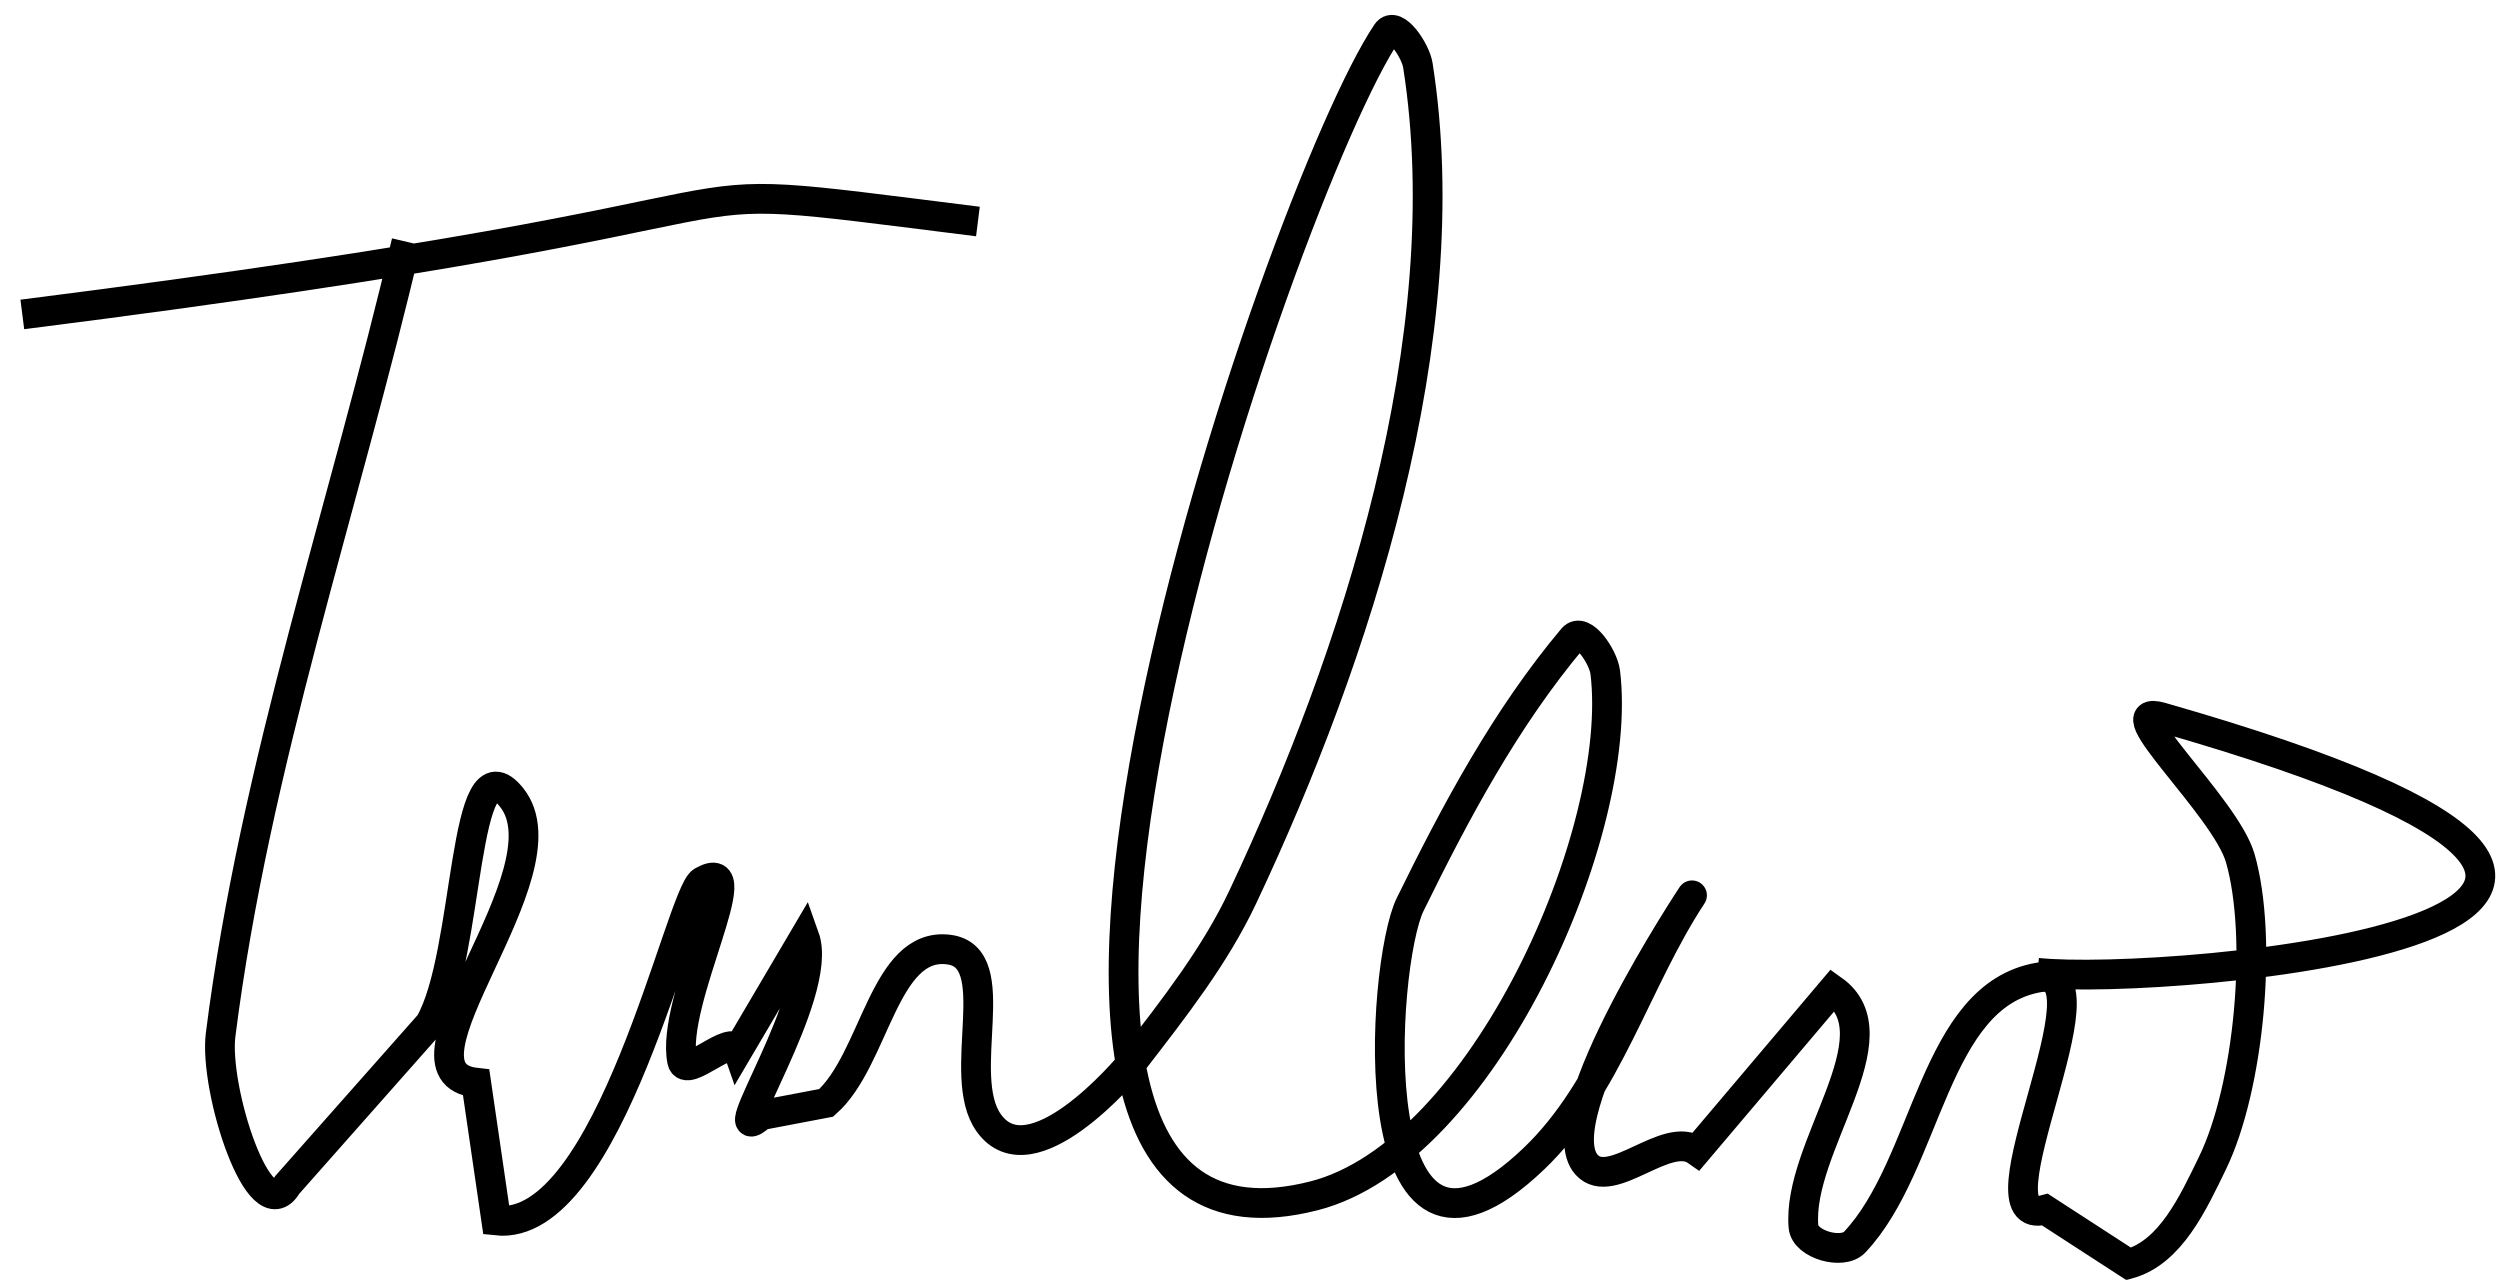 <svg xmlns="http://www.w3.org/2000/svg" width="84" height="43" viewBox="0 0 84 43"><path fill="none" stroke="#000" stroke-miterlimit="20" d="M13.658 8.123c-2.081 8.88-5.1 17.593-6.245 26.643-.23 1.826 1.315 6.639 2.238 5.047L14.44 34.4c1.352-2.33 1.088-9.711 2.757-7.597C19.19 29.33 12.803 36.028 16 36.38l.676 4.63c3.81.42 6.177-10.97 6.921-11.395 1.758-1.004-1.094 4.055-.676 6.036.132.623 1.66-.963 1.873-.364l2.238-3.8c.691 1.934-2.995 7.345-1.457 5.985l2.186-.416c1.646-1.455 1.93-5.421 4.111-5.151 1.98.245.19 4.208 1.353 5.828 1.413 1.968 4.572-1.72 4.891-2.134 1.337-1.733 2.71-3.484 3.643-5.464 3.804-8.067 7.318-18.823 5.881-27.944-.078-.496-.759-1.508-1.041-1.092-3.523 5.198-16.513 42.676-2.446 39.08 5.668-1.45 10.439-12.24 9.783-17.59-.064-.523-.753-1.548-1.092-1.144-2.248 2.677-3.926 5.812-5.465 8.95-.975 1.992-1.787 14.225 4.163 8.534 2.486-2.377 3.42-5.972 5.31-8.846.085-.13-4.976 7.473-3.54 9.055.835.919 2.683-1.188 3.695-.469l4.58-5.411c2.18 1.548-1.218 5.297-.99 7.961.052.596 1.307.955 1.718.52 2.48-2.627 2.63-8.29 6.192-8.898 2.566-.438-2.3 8.502.209 7.805l2.81 1.822c1.412-.392 2.168-2.065 2.81-3.383 1.239-2.541 1.703-7.582.937-10.25-.5-1.74-4.394-5.233-2.654-4.736 24.38 6.966.156 9.054-4.164 8.586M.75 10.565c29.61-3.748 18.906-4.772 32.108-3.122"/></svg>